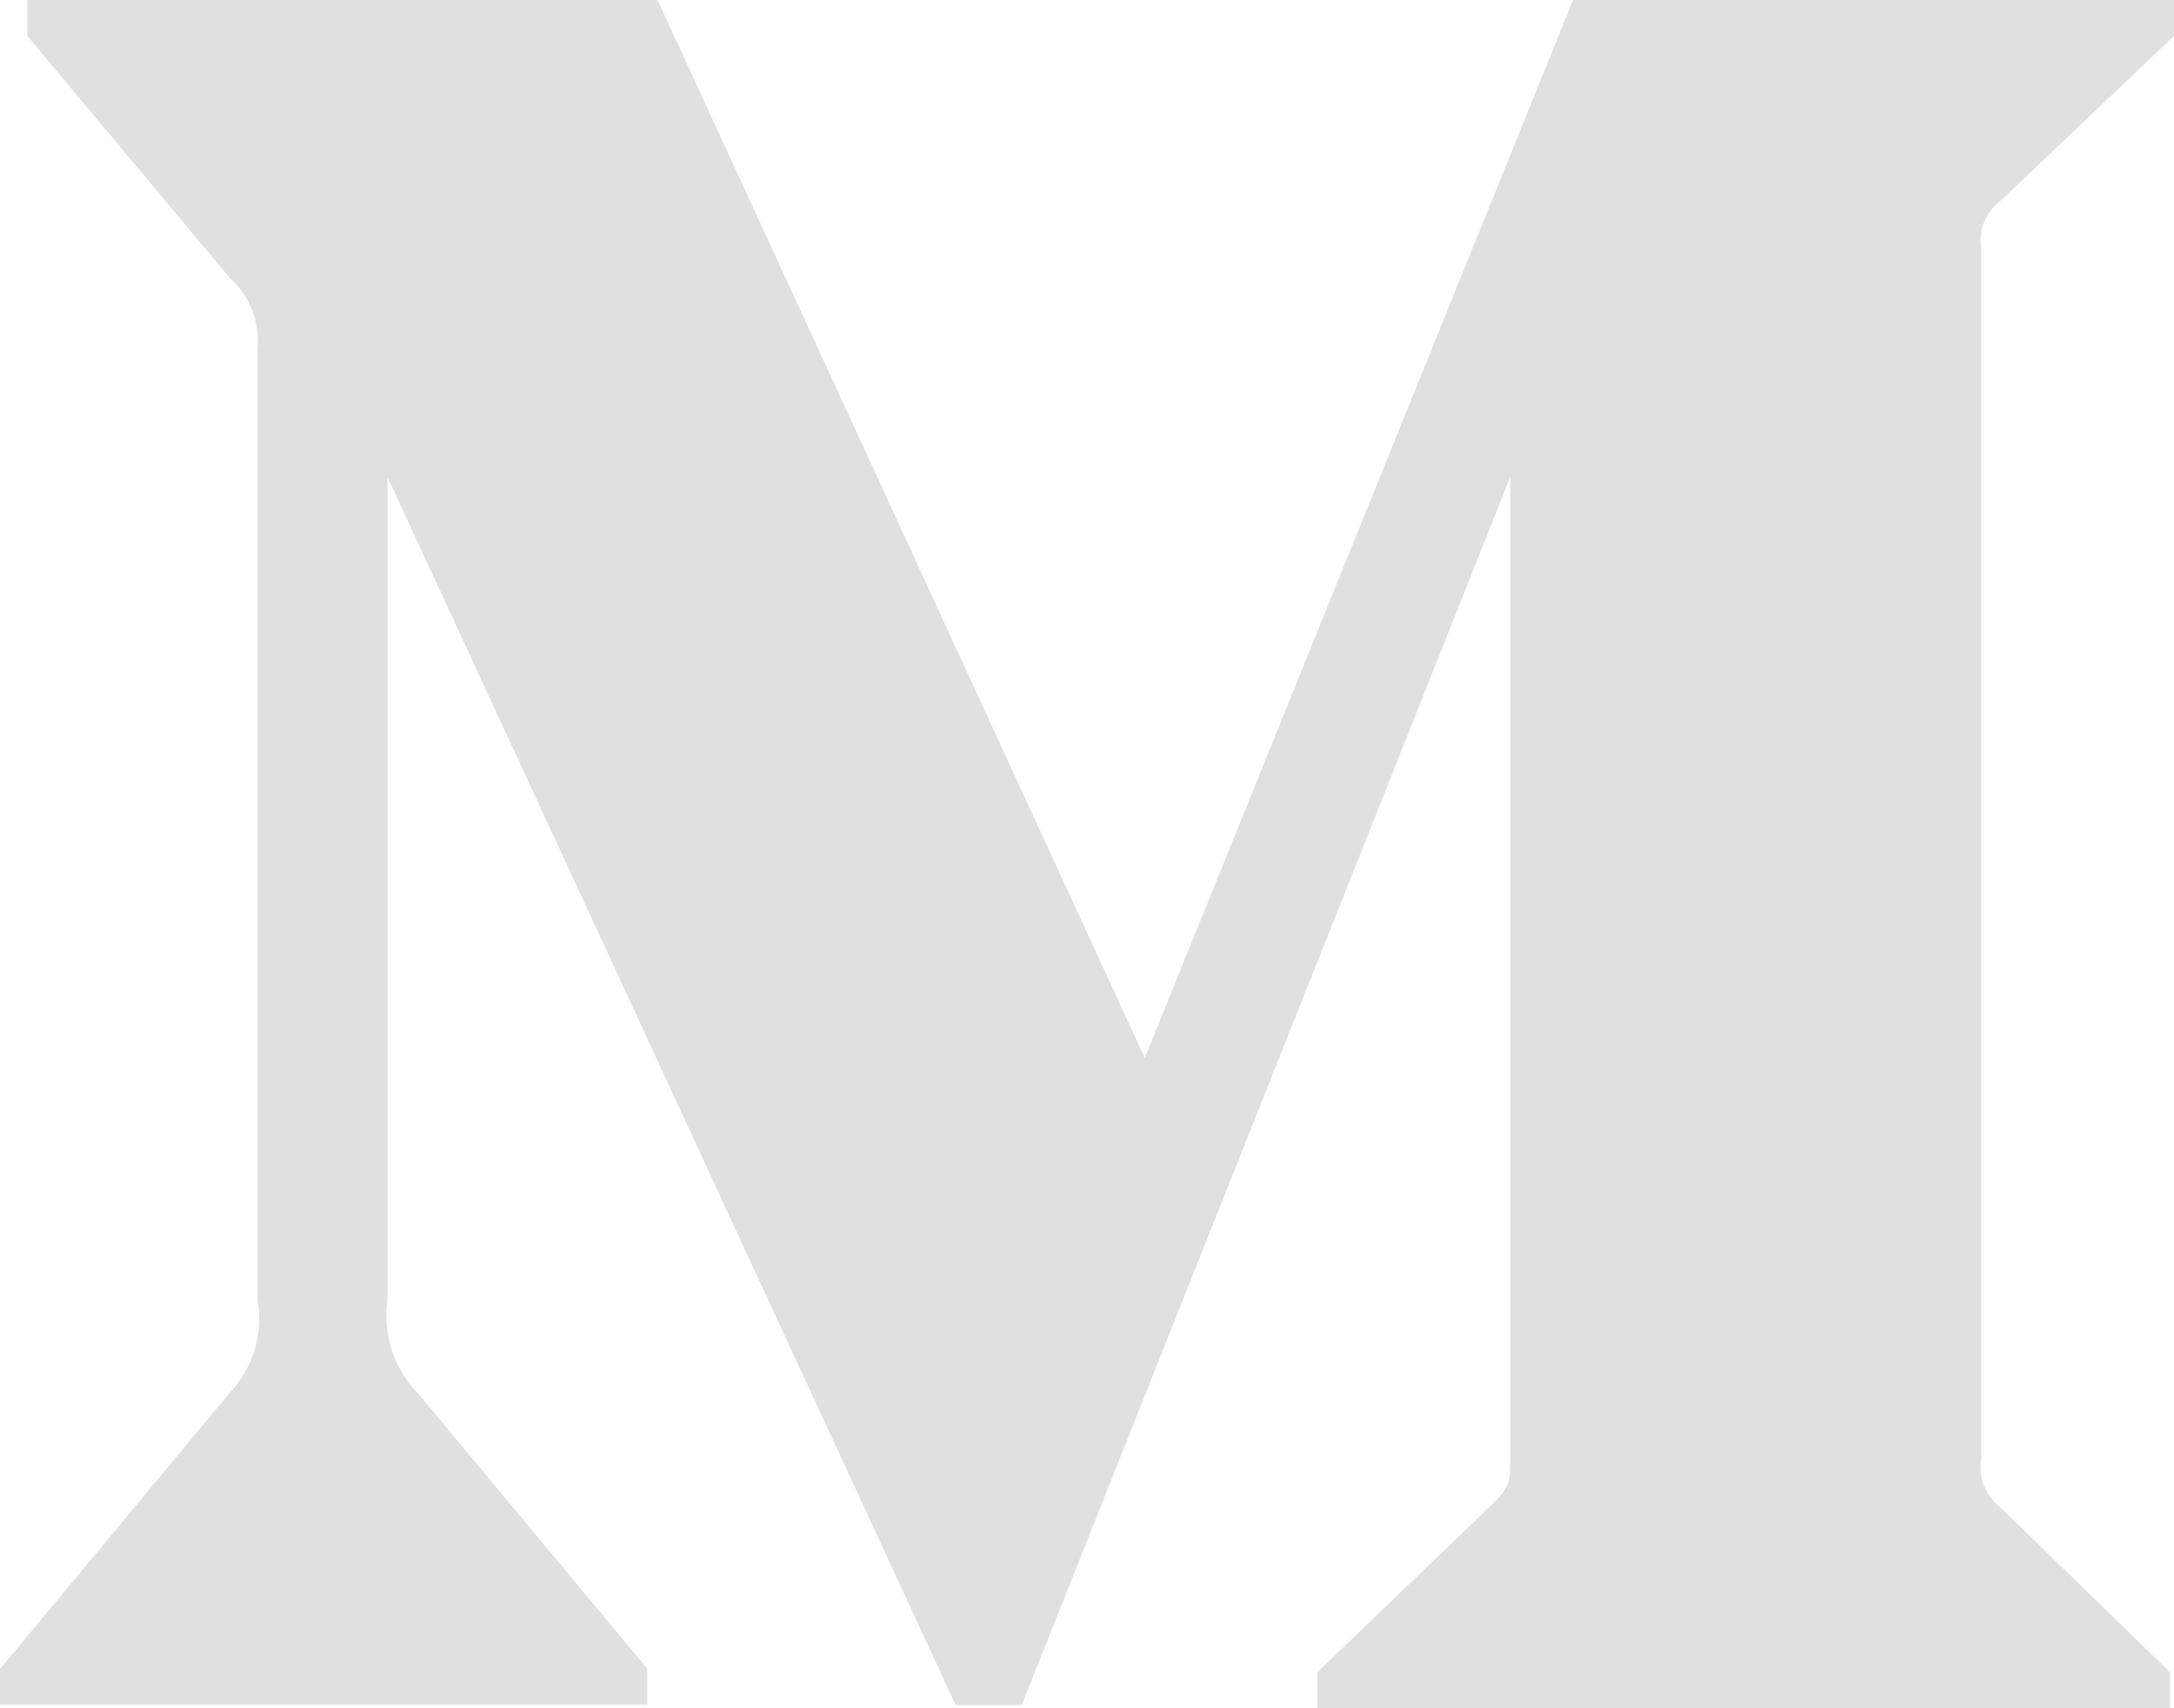 <svg width="28" height="22" viewBox="0 0 28 22" fill="none" xmlns="http://www.w3.org/2000/svg">
<path d="M25.766 2.586L28 0.464V0H20.26L14.744 13.626L8.469 0H0.353V0.464L2.963 3.583C3.218 3.813 3.351 4.15 3.317 4.489V16.743C3.397 17.184 3.253 17.638 2.94 17.959L0 21.495V21.954H8.336V21.489L5.396 17.959C5.077 17.637 4.927 17.191 4.991 16.743V6.144L12.308 21.959H13.159L19.451 6.144V18.743C19.451 19.075 19.451 19.143 19.231 19.361L16.968 21.535V22H27.949V21.536L25.767 19.416C25.576 19.272 25.477 19.031 25.517 18.797V3.204C25.477 2.969 25.575 2.728 25.766 2.586Z" fill="#E0E0E0"/>
</svg>
